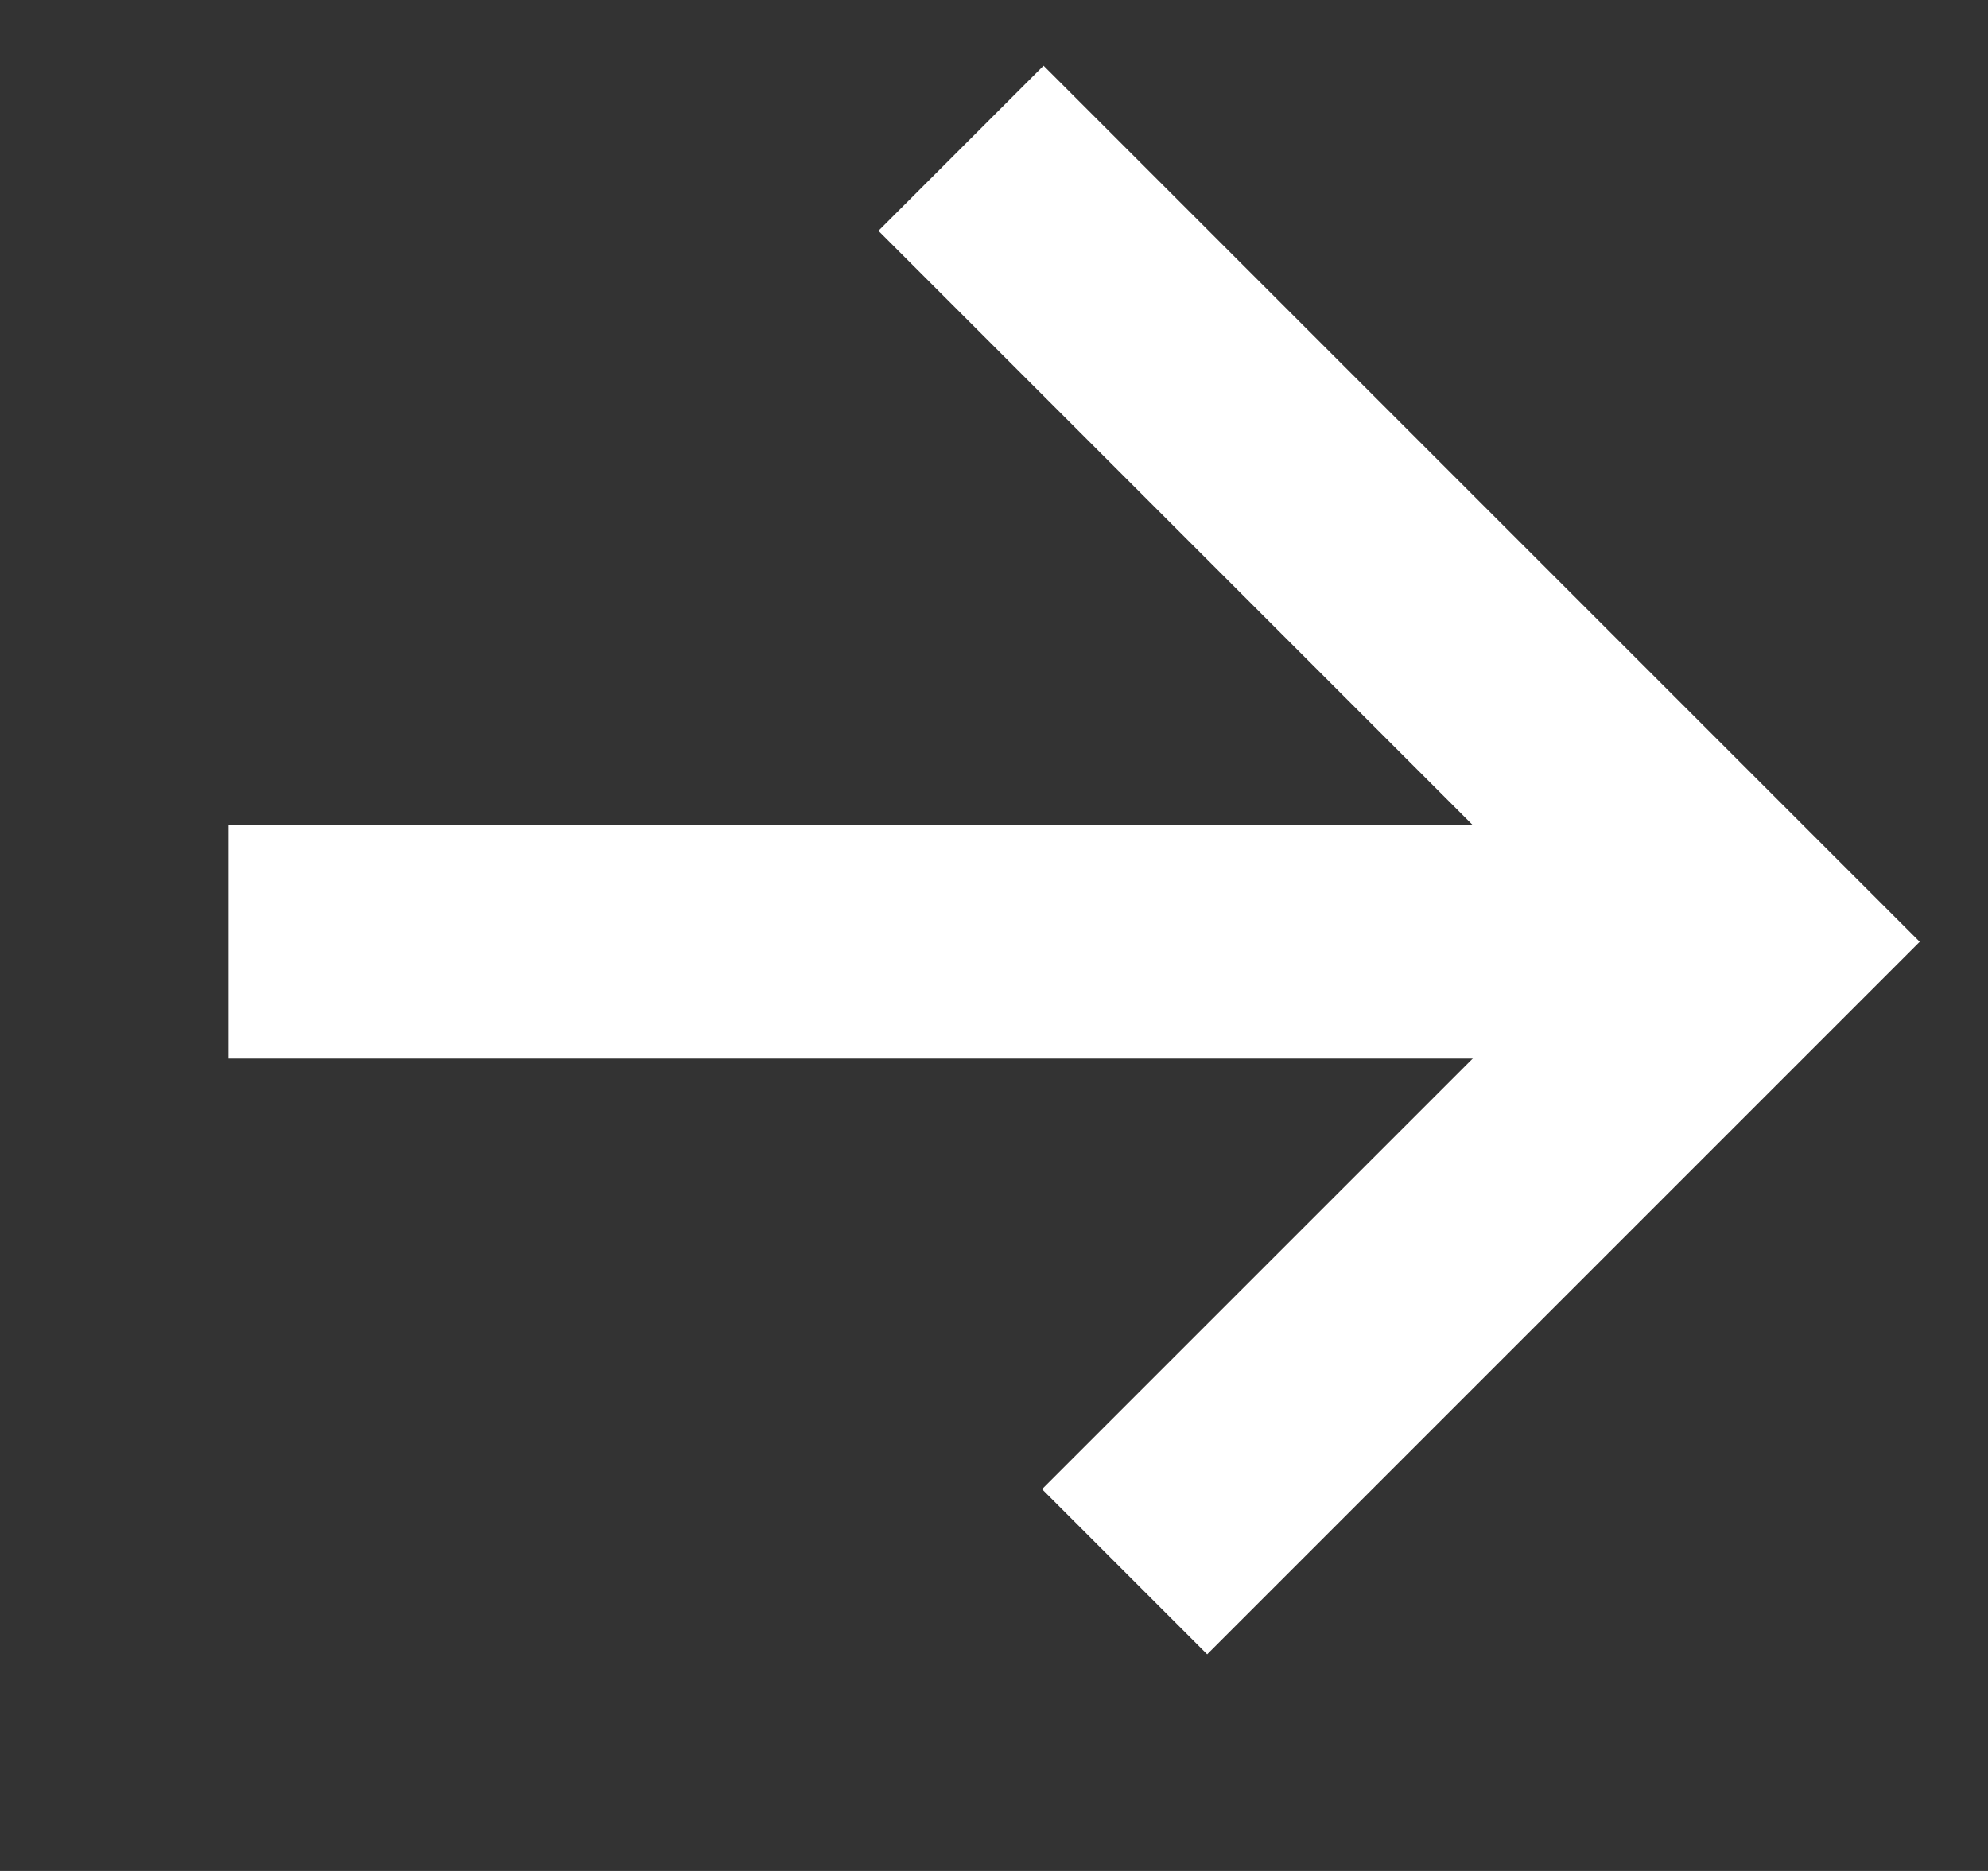 <?xml version="1.0" encoding="UTF-8" standalone="no"?>
<!DOCTYPE svg PUBLIC "-//W3C//DTD SVG 1.1//EN" "http://www.w3.org/Graphics/SVG/1.1/DTD/svg11.dtd">
<svg width="100%" height="100%" viewBox="0 0 17 16" version="1.1" xmlns="http://www.w3.org/2000/svg" xmlns:xlink="http://www.w3.org/1999/xlink" xml:space="preserve" xmlns:serif="http://www.serif.com/" style="fill-rule:evenodd;clip-rule:evenodd;stroke-miterlimit:1.5;">
    <rect x="0" y="0" width="17" height="16" fill="#333333" stroke="none"/>
    <g transform="matrix(1,0,0,1,-167.925,-32.727)">
        <g transform="matrix(0.261,0.261,-0.261,0.261,389.119,-740.131)">
            <path d="M1100,1892L1076,1916" style="fill:none;stroke:white;stroke-width:5.41px;"/>
        </g>
        <g transform="matrix(0.261,0.261,-0.261,0.261,389.119,-740.131)">
            <path d="M1075,1891L1101,1891L1101,1911.64L1101,1891" style="fill:none;stroke:white;stroke-width:5.41px;"/>
        </g>
    </g>
</svg>
